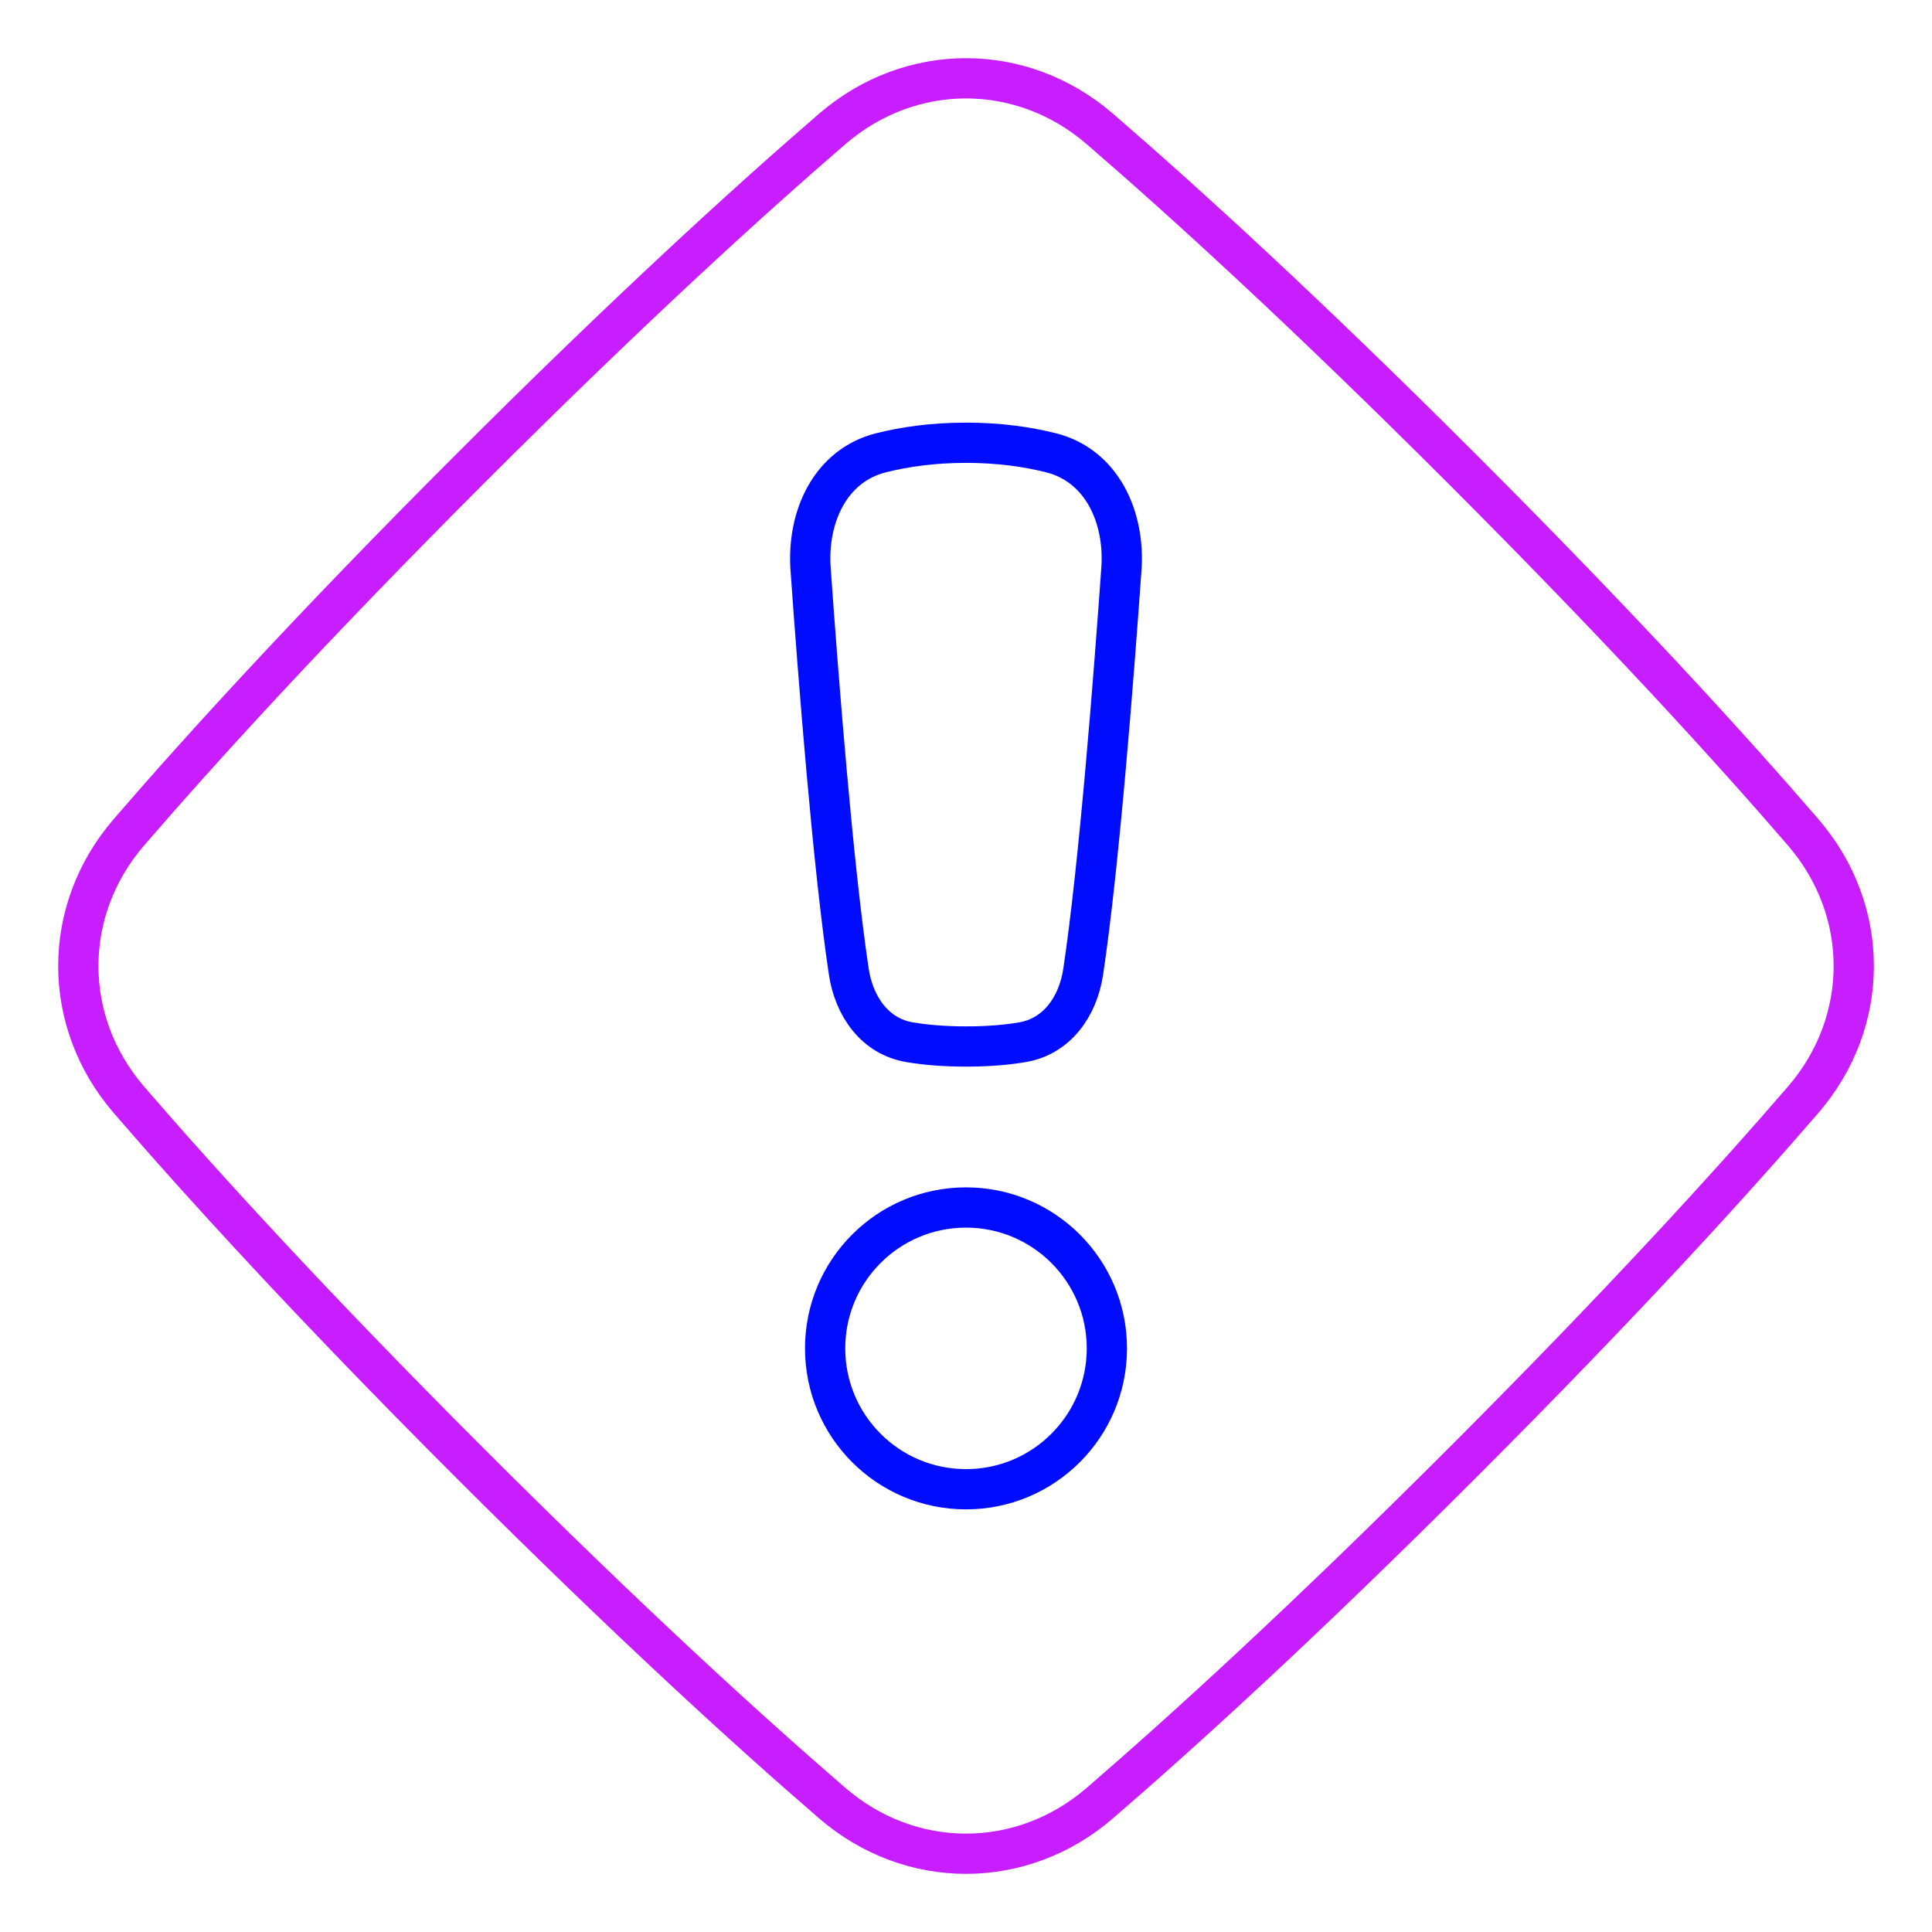<svg xmlns="http://www.w3.org/2000/svg" fill="none" viewBox="0 0 48 48" id="Warning-Diamond--Streamline-Plump-Neon">
  <desc>
    Warning Diamond Streamline Icon: https://streamlinehq.com
  </desc>
  <g id="warning-diamond--diamond-alert-warning-frame-exclamation-caution">
    <path id="Vector" stroke="#c71dff" stroke-linecap="round" stroke-linejoin="round" d="M3.201 20.679c-1.674 1.941 -1.674 4.701 0 6.643 1.771 2.053 4.504 5.059 8.462 9.016 3.958 3.957 6.963 6.691 9.016 8.462 1.941 1.674 4.701 1.674 6.643 0 2.053 -1.771 5.059 -4.505 9.016 -8.462 3.958 -3.958 6.691 -6.963 8.462 -9.016 1.675 -1.941 1.675 -4.701 0 -6.643 -1.771 -2.053 -4.504 -5.059 -8.462 -9.016 -3.958 -3.958 -6.963 -6.691 -9.016 -8.462 -1.941 -1.674 -4.701 -1.674 -6.643 0 -2.053 1.771 -5.059 4.504 -9.016 8.462 -3.957 3.957 -6.691 6.963 -8.462 9.016Z" stroke-width="1"></path>
    <g id="Vector_2">
      <path stroke="#000cfe" stroke-linecap="round" stroke-linejoin="round" d="M21.889 11.249c-1.26 0.317 -1.842 1.592 -1.75 2.888 0.191 2.696 0.555 7.379 0.949 10.003 0.13 0.865 0.65 1.609 1.512 1.754 0.369 0.062 0.83 0.106 1.4 0.106 0.57 0 1.031 -0.043 1.4 -0.106 0.862 -0.145 1.383 -0.889 1.512 -1.754 0.394 -2.625 0.758 -7.307 0.949 -10.003 0.092 -1.296 -0.49 -2.571 -1.75 -2.888 -0.573 -0.144 -1.277 -0.249 -2.111 -0.249 -0.834 0 -1.538 0.105 -2.111 0.249Z" stroke-width="1"></path>
      <path stroke="#000cfe" stroke-linecap="round" stroke-linejoin="round" d="M24 37c1.933 0 3.5 -1.567 3.5 -3.5s-1.567 -3.5 -3.5 -3.5 -3.5 1.567 -3.5 3.5 1.567 3.5 3.5 3.5Z" stroke-width="1"></path>
    </g>
  </g>
</svg>
